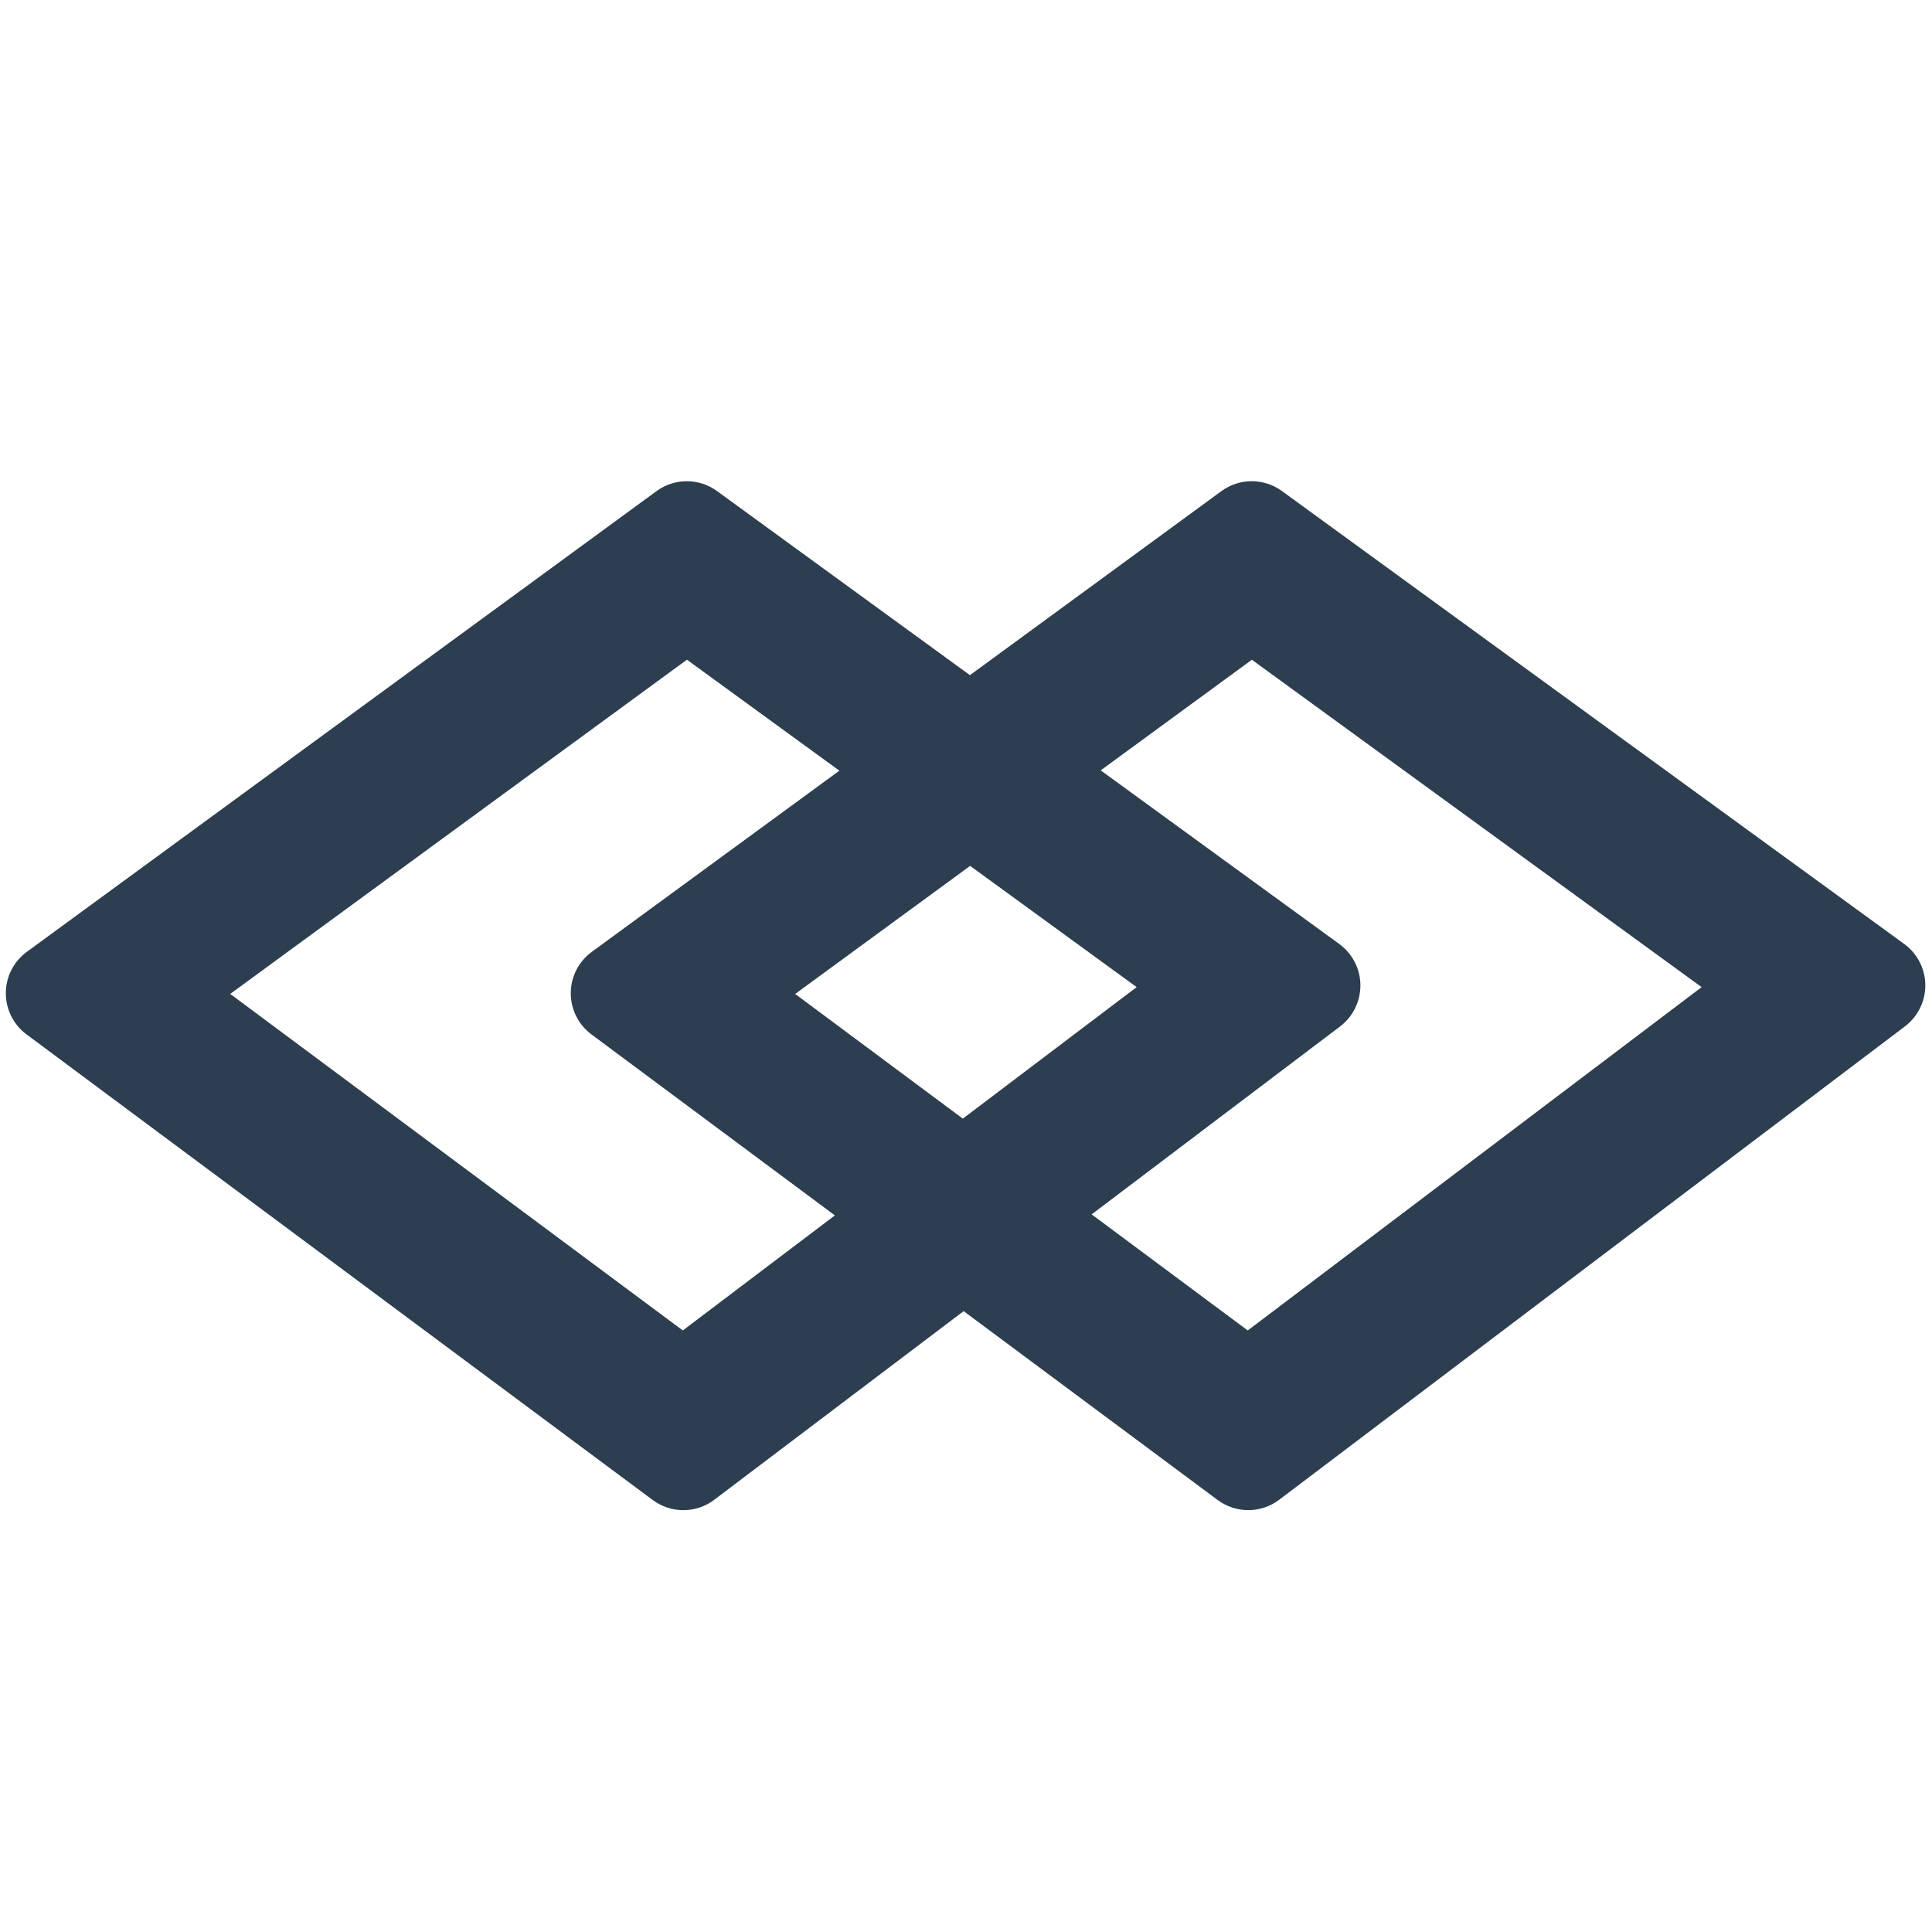 <?xml version="1.0" encoding="utf-8"?>
<!-- Generator: Adobe Illustrator 17.0.2, SVG Export Plug-In . SVG Version: 6.00 Build 0)  -->
<!DOCTYPE svg PUBLIC "-//W3C//DTD SVG 1.1//EN" "http://www.w3.org/Graphics/SVG/1.1/DTD/svg11.dtd">
<svg version="1.1" id="Layer_1" xmlns="http://www.w3.org/2000/svg" xmlns:xlink="http://www.w3.org/1999/xlink" x="0px" y="0px"
	 width="100px" height="100px" viewBox="0 0 100 100" enable-background="new 0 0 100 100" xml:space="preserve">
<path opacity="0" fill="#2C3E50" d="M100,92c0,4.418-3.582,8-8,8H8c-4.418,0-8-3.582-8-8V8c0-4.418,3.582-8,8-8h84
	c4.418,0,8,3.582,8,8V92z"/>
<path opacity="0" fill="#231F20" enable-background="new    " d="M79.333,100H92c4.418,0,8-3.582,8-8V61.333L84.423,49.651
	L60.42,70.855l-11.087-8.021l-9.684,7.583L79.333,100z"/>
<path fill="#2C3E50" d="M98.562,48.86l-32.21-23.444c-0.466-0.34-1.015-0.509-1.564-0.509c-0.55,0-1.102,0.171-1.569,0.514
	l-13.015,9.525l-13.092-9.529c-0.466-0.34-1.015-0.509-1.564-0.509c-0.55,0-1.102,0.171-1.569,0.514L1.39,49.266
	c-0.682,0.498-1.085,1.291-1.088,2.134c-0.003,0.845,0.395,1.64,1.073,2.142L33.784,77.64c0.471,0.35,1.029,0.525,1.586,0.525
	c0.565,0,1.13-0.179,1.603-0.539l12.905-9.762l13.147,9.775c0.471,0.35,1.029,0.525,1.586,0.525c0.565,0,1.13-0.179,1.603-0.539
	l32.386-24.5c0.67-0.508,1.061-1.303,1.054-2.144C99.647,50.144,99.242,49.355,98.562,48.86z M35.342,68.864L11.916,51.445
	l23.639-17.299l7.891,5.744l-12.814,9.377c-0.682,0.498-1.085,1.291-1.088,2.134c-0.003,0.845,0.395,1.64,1.073,2.142l12.596,9.366
	L35.342,68.864z M50.214,44.818l8.619,6.275l-8.997,6.807l-8.678-6.453L50.214,44.818z M64.583,68.864l-8.08-6.008l12.857-9.726
	c0.67-0.508,1.061-1.303,1.054-2.144c-0.008-0.841-0.414-1.63-1.094-2.125l-12.348-8.987l7.825-5.726l23.279,16.946L64.583,68.864z"
	/>
</svg>
